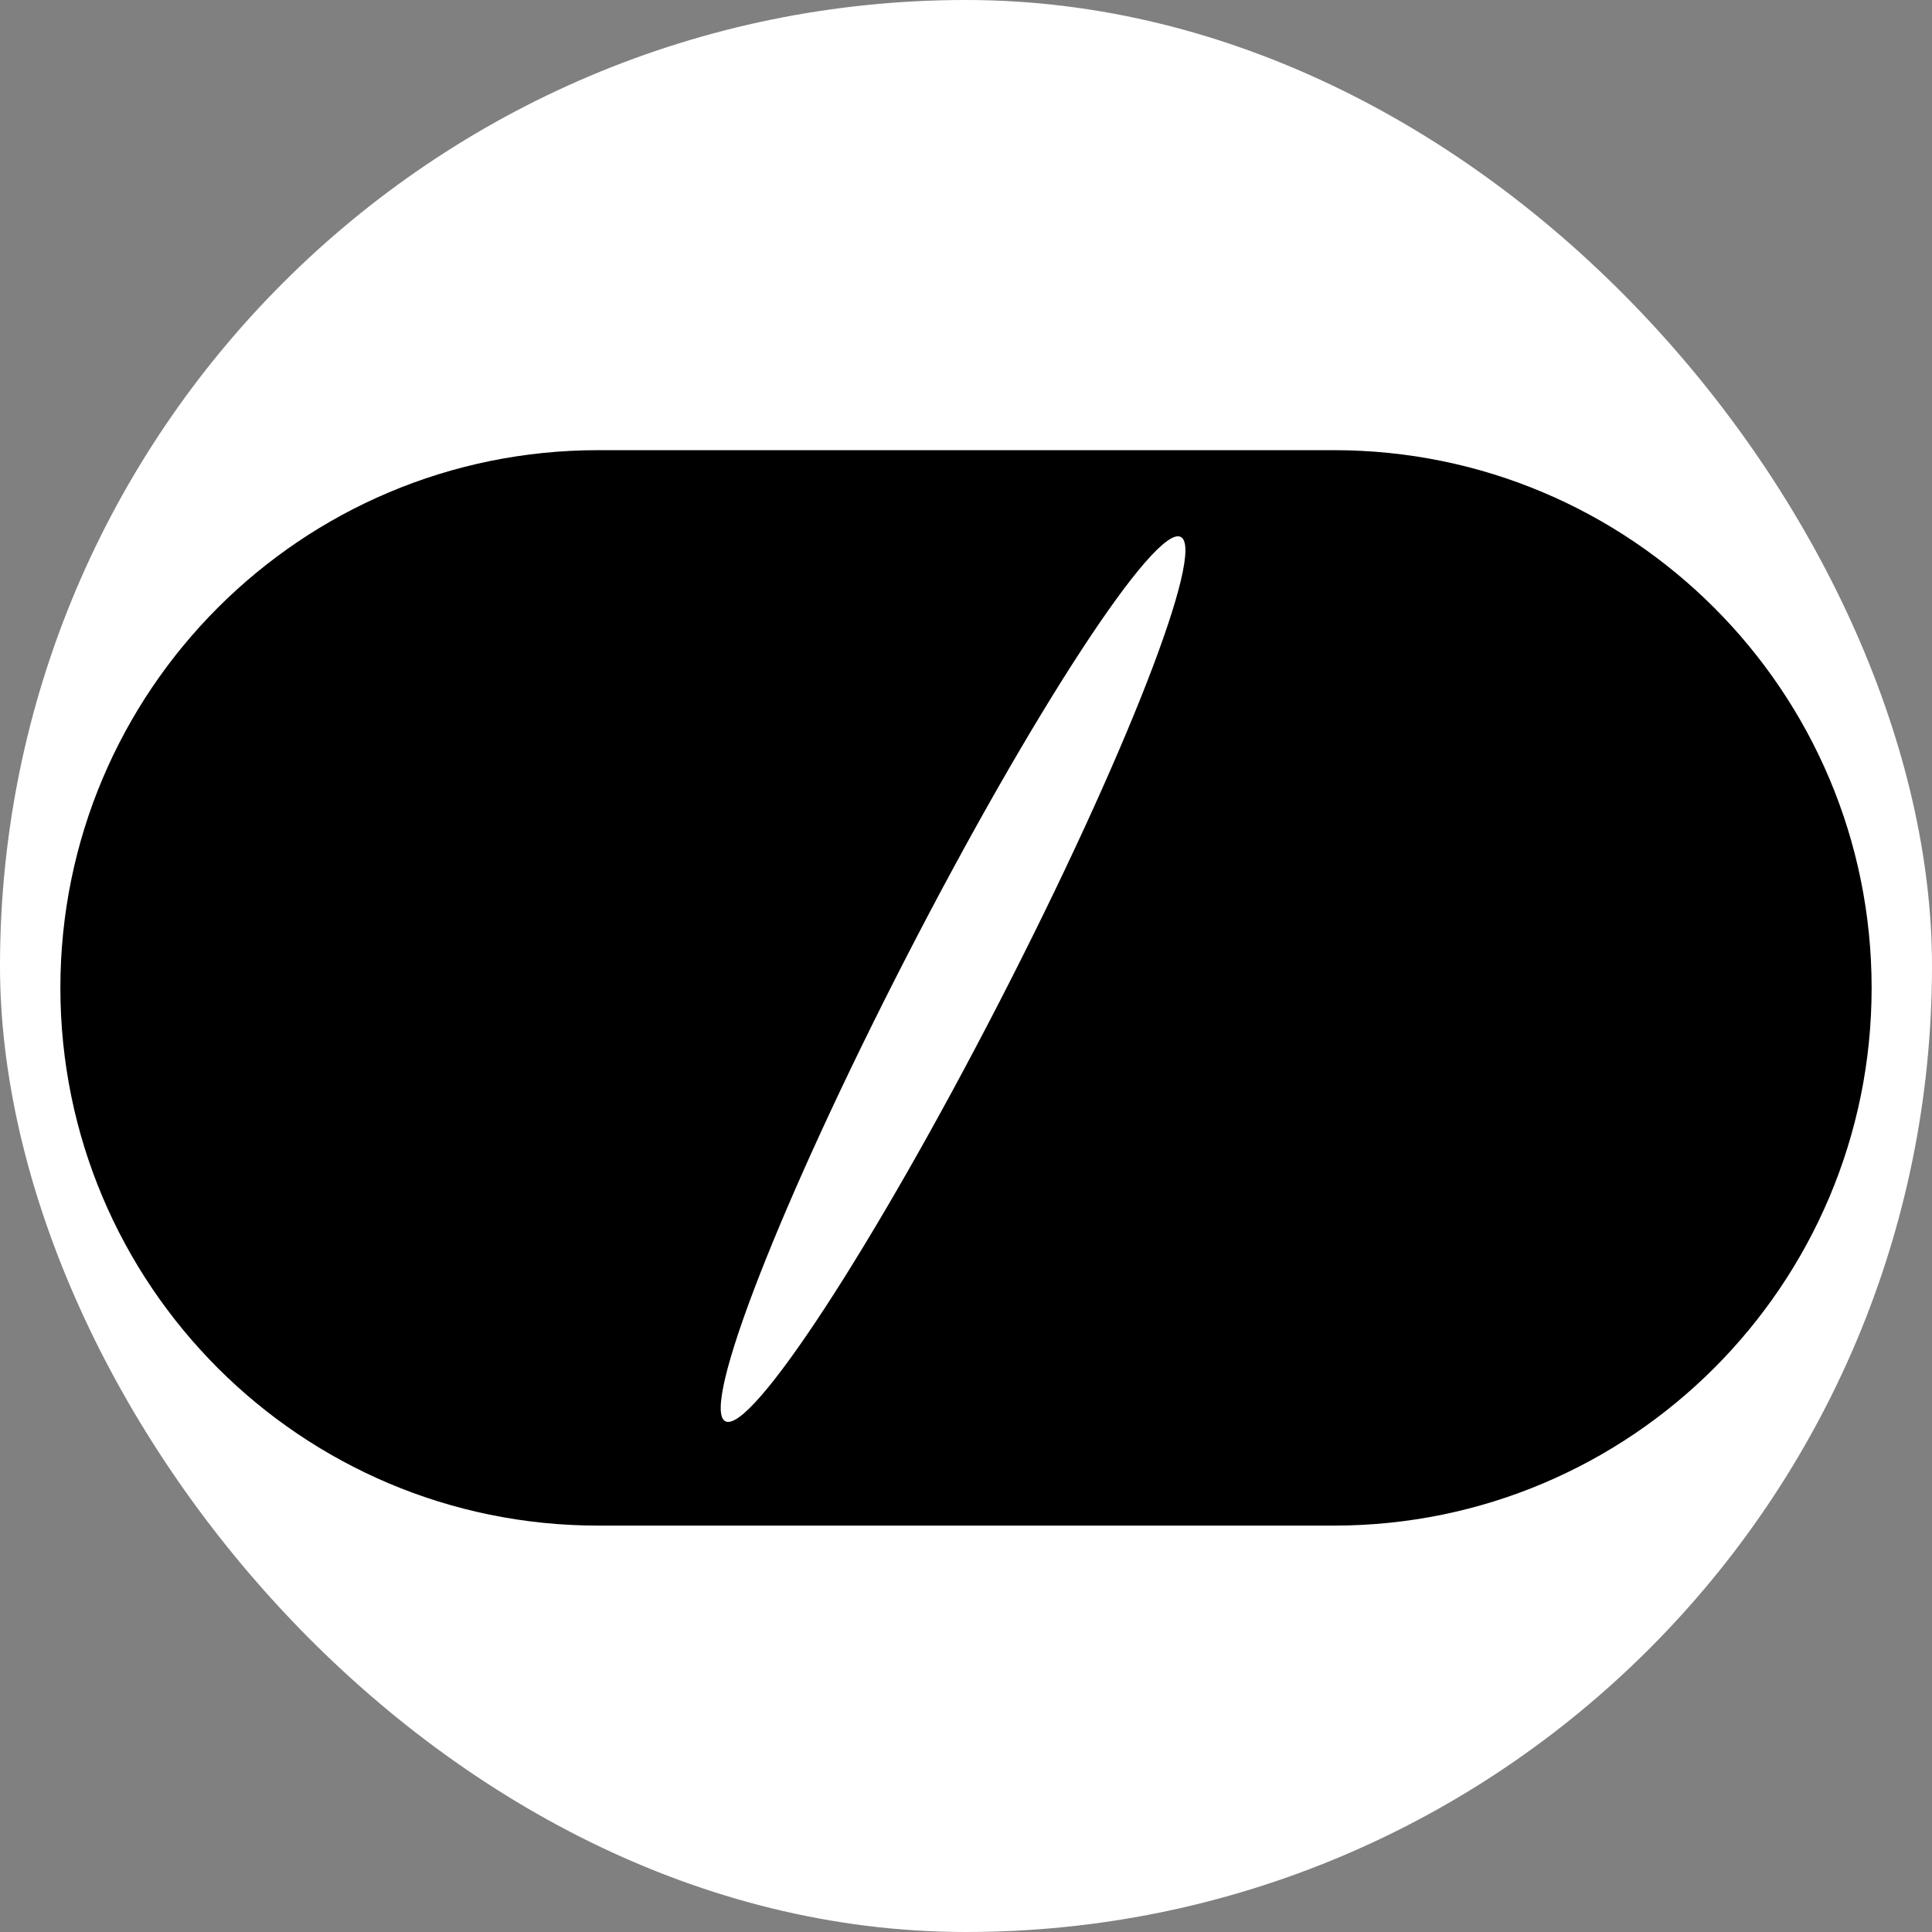 <svg xmlns="http://www.w3.org/2000/svg" version="1.1" xmlns:xlink="http://www.w3.org/1999/xlink" xmlns:svgjs="http://svgjs.dev/svgjs" width="512" height="512"><rect width="100%" height="100%" fill="#808080" stroke="none"/><svg width="512" height="512" viewBox="0 0 512 512" fill="none" xmlns="http://www.w3.org/2000/svg">
<rect width="512" height="512" rx="256" fill="white"></rect>
<path fill-rule="evenodd" clip-rule="evenodd" d="M158.5 119.3C79.799 119.3 16 183.1 16 261.8C16 340.501 79.799 404.3 158.5 404.3H353.5C432.201 404.3 496 340.501 496 261.8C496 183.1 432.201 119.3 353.5 119.3H158.5ZM312.91 142.291C319.658 145.694 298.115 200.918 264.791 265.638C231.468 330.359 198.983 380.066 192.234 376.663C185.485 373.26 207.029 318.036 240.352 253.316C273.676 188.596 306.161 138.888 312.91 142.291Z" fill="black"></path>
</svg><style>@media (prefers-color-scheme: light) { :root { filter: none; } }
@media (prefers-color-scheme: dark) { :root { filter: none; } }
</style></svg>